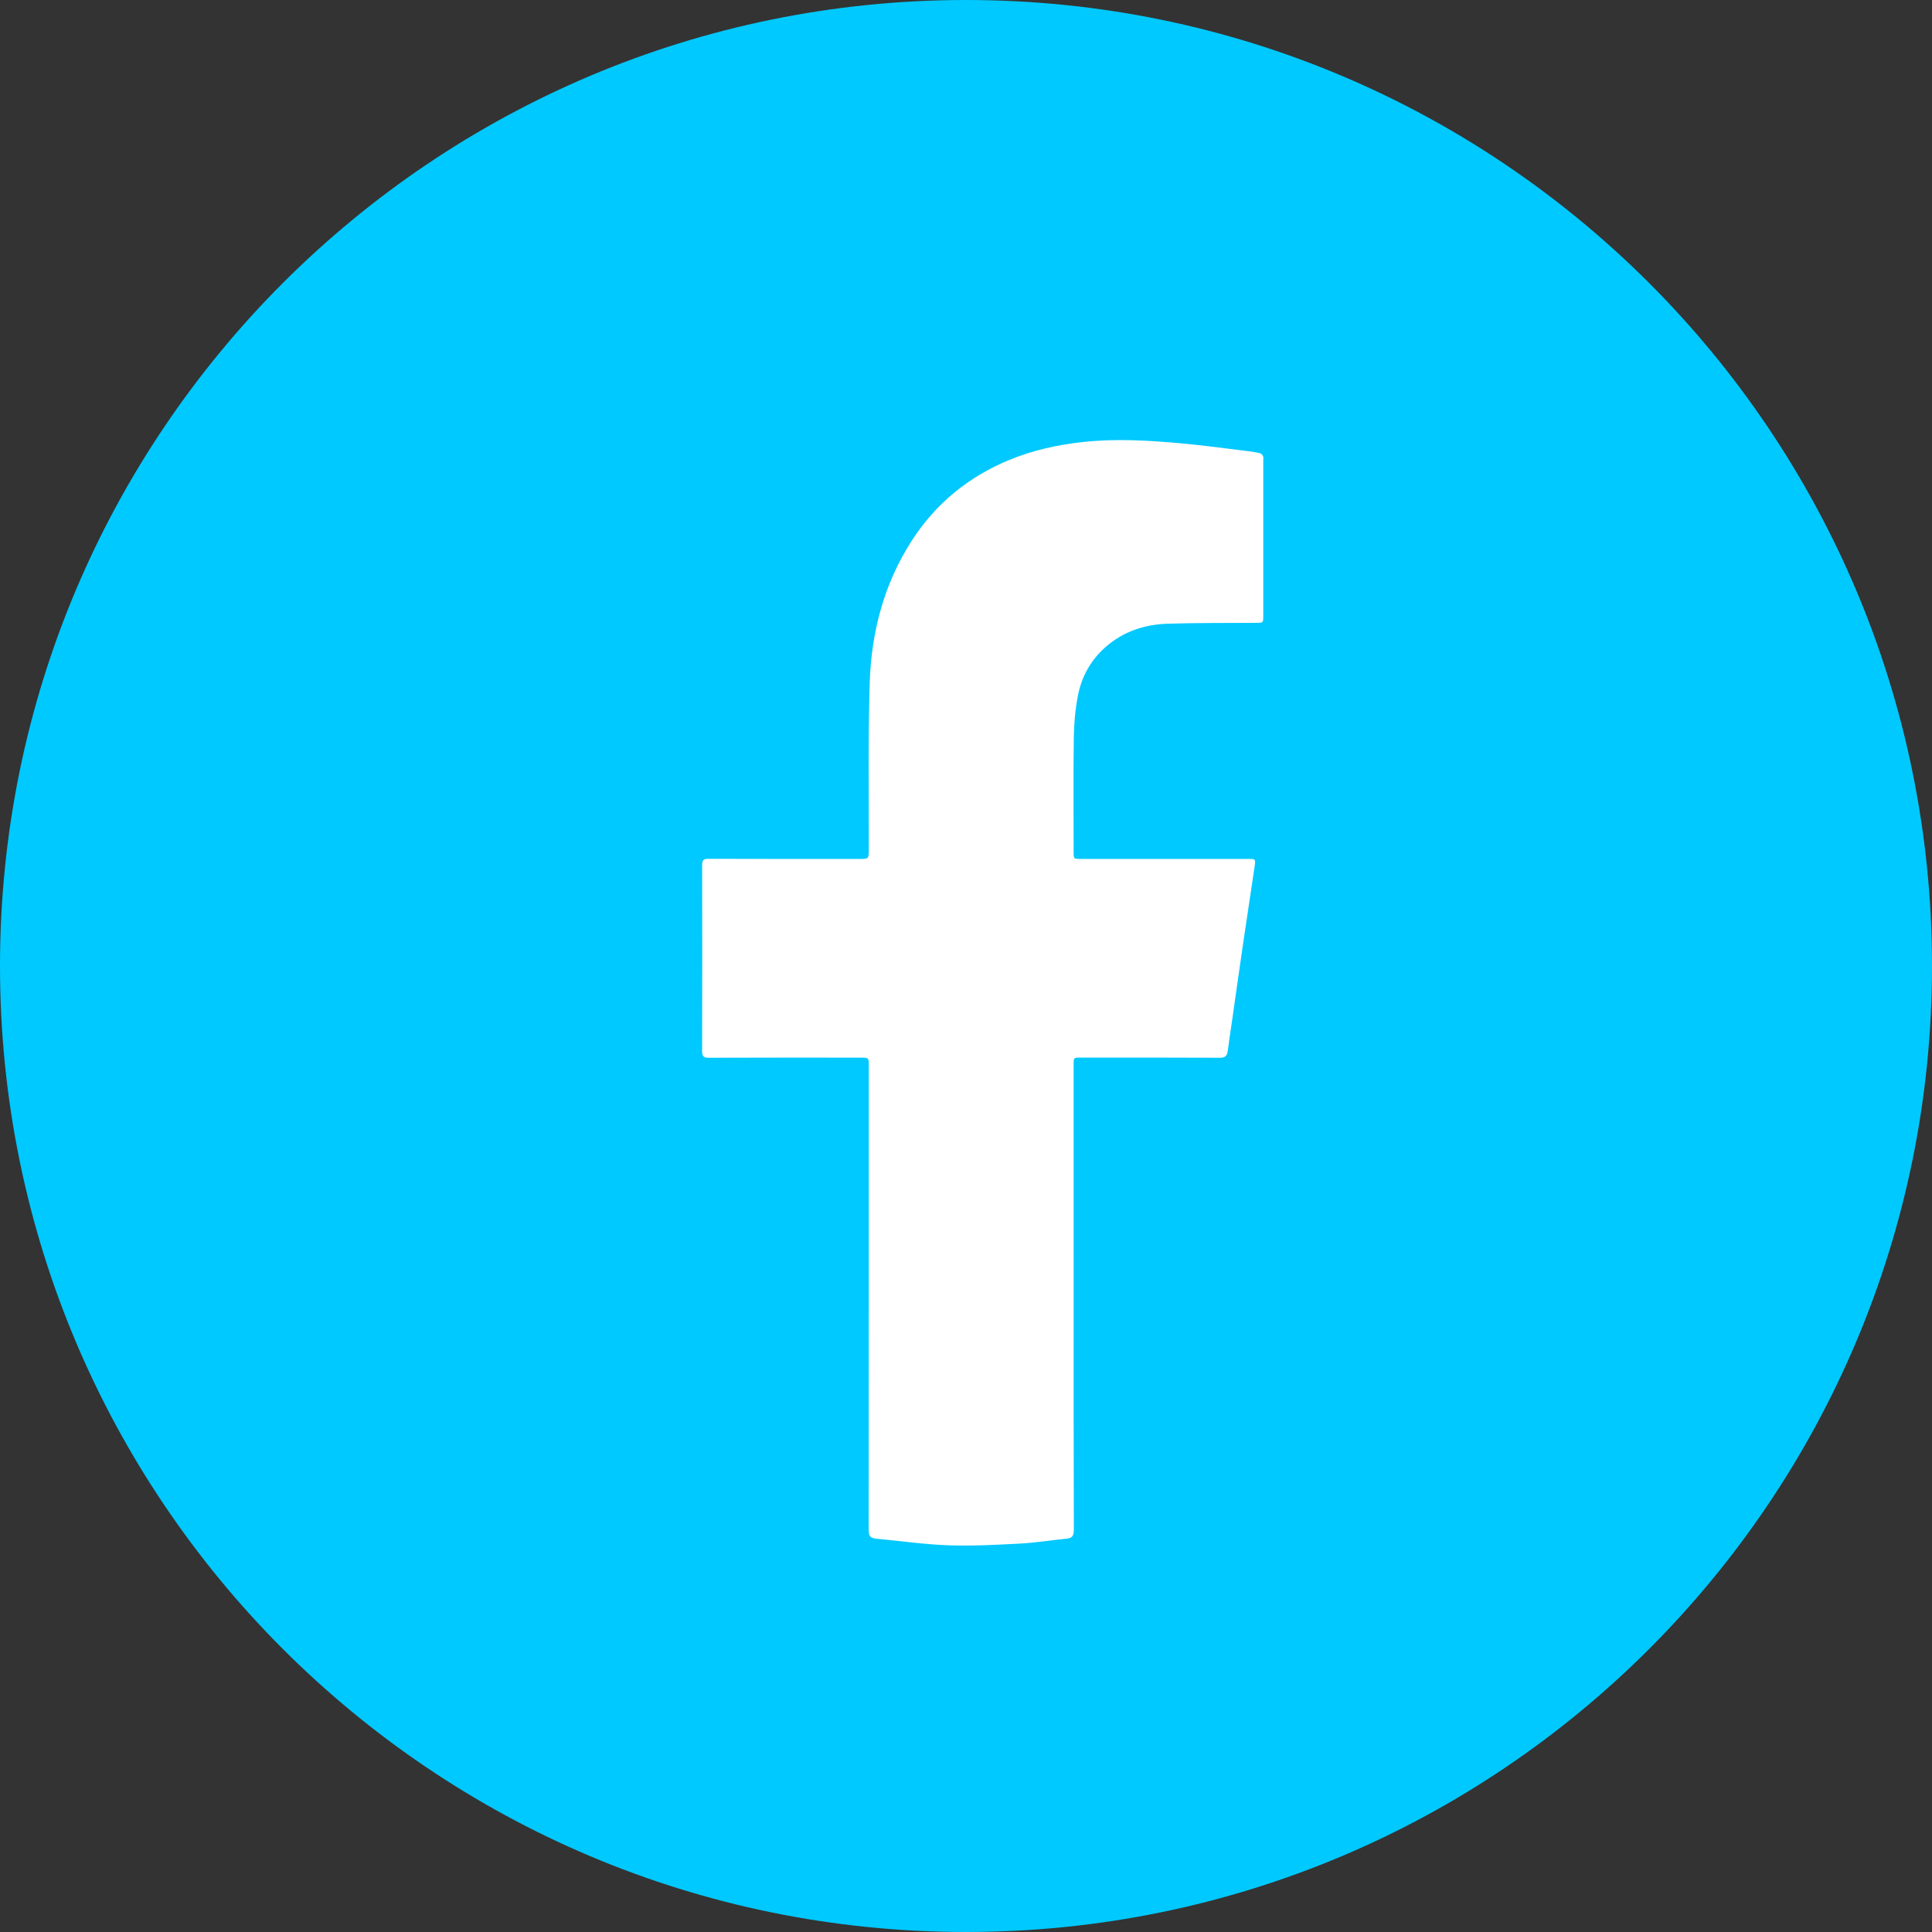 <svg width="65" height="65" viewBox="0 0 65 65" fill="none" xmlns="http://www.w3.org/2000/svg">
    <rect x="0" y="0" width="65" height="65" fill="#333333" stroke="none"/>
    <path d="M32.5 65C50.449 65 65 50.449 65 32.5C65 14.551 50.449 0 32.5 0C14.551 0 0 14.551 0 32.5C0 50.449 14.551 65 32.5 65Z" fill="#00C9FF"/>
    <path d="M36.122 43.663C36.122 46.266 36.119 48.869 36.128 51.472C36.128 51.68 36.062 51.749 35.883 51.767C35.36 51.819 34.839 51.904 34.315 51.932C33.513 51.974 32.709 52.019 31.908 51.99C31.09 51.961 30.276 51.84 29.459 51.765C29.278 51.748 29.226 51.666 29.226 51.476C29.231 46.276 29.23 41.077 29.23 35.877C29.23 35.583 29.23 35.583 28.945 35.583C27.246 35.583 25.546 35.58 23.847 35.587C23.673 35.588 23.621 35.541 23.622 35.355C23.628 33.273 23.628 31.191 23.623 29.108C23.622 28.941 23.668 28.894 23.827 28.894C25.521 28.9 27.214 28.898 28.907 28.898C29.23 28.898 29.23 28.898 29.23 28.567C29.236 26.709 29.204 24.85 29.26 22.993C29.312 21.269 29.74 19.641 30.676 18.19C31.497 16.918 32.608 16.028 33.967 15.47C34.761 15.144 35.587 14.963 36.436 14.871C37.54 14.751 38.64 14.817 39.739 14.916C40.505 14.985 41.267 15.091 42.029 15.184C42.155 15.199 42.281 15.22 42.404 15.253C42.442 15.263 42.48 15.314 42.496 15.355C42.512 15.398 42.501 15.451 42.501 15.499C42.501 17.236 42.501 18.974 42.501 20.711C42.501 20.954 42.501 20.954 42.274 20.955C41.281 20.962 40.286 20.952 39.292 20.984C38.514 21.008 37.792 21.24 37.183 21.78C36.699 22.211 36.389 22.761 36.265 23.404C36.176 23.863 36.134 24.337 36.127 24.806C36.109 26.09 36.121 27.373 36.121 28.656C36.121 28.897 36.121 28.897 36.348 28.898C38.232 28.898 40.117 28.898 42.001 28.898C42.241 28.898 42.247 28.9 42.21 29.154C42.083 30.02 41.949 30.885 41.822 31.751C41.695 32.618 41.574 33.485 41.45 34.352C41.402 34.686 41.349 35.021 41.306 35.356C41.285 35.521 41.223 35.587 41.05 35.587C39.483 35.579 37.917 35.582 36.351 35.582C36.121 35.582 36.121 35.583 36.121 35.818C36.122 38.434 36.122 41.048 36.122 43.663Z" fill="white"/>
</svg>
